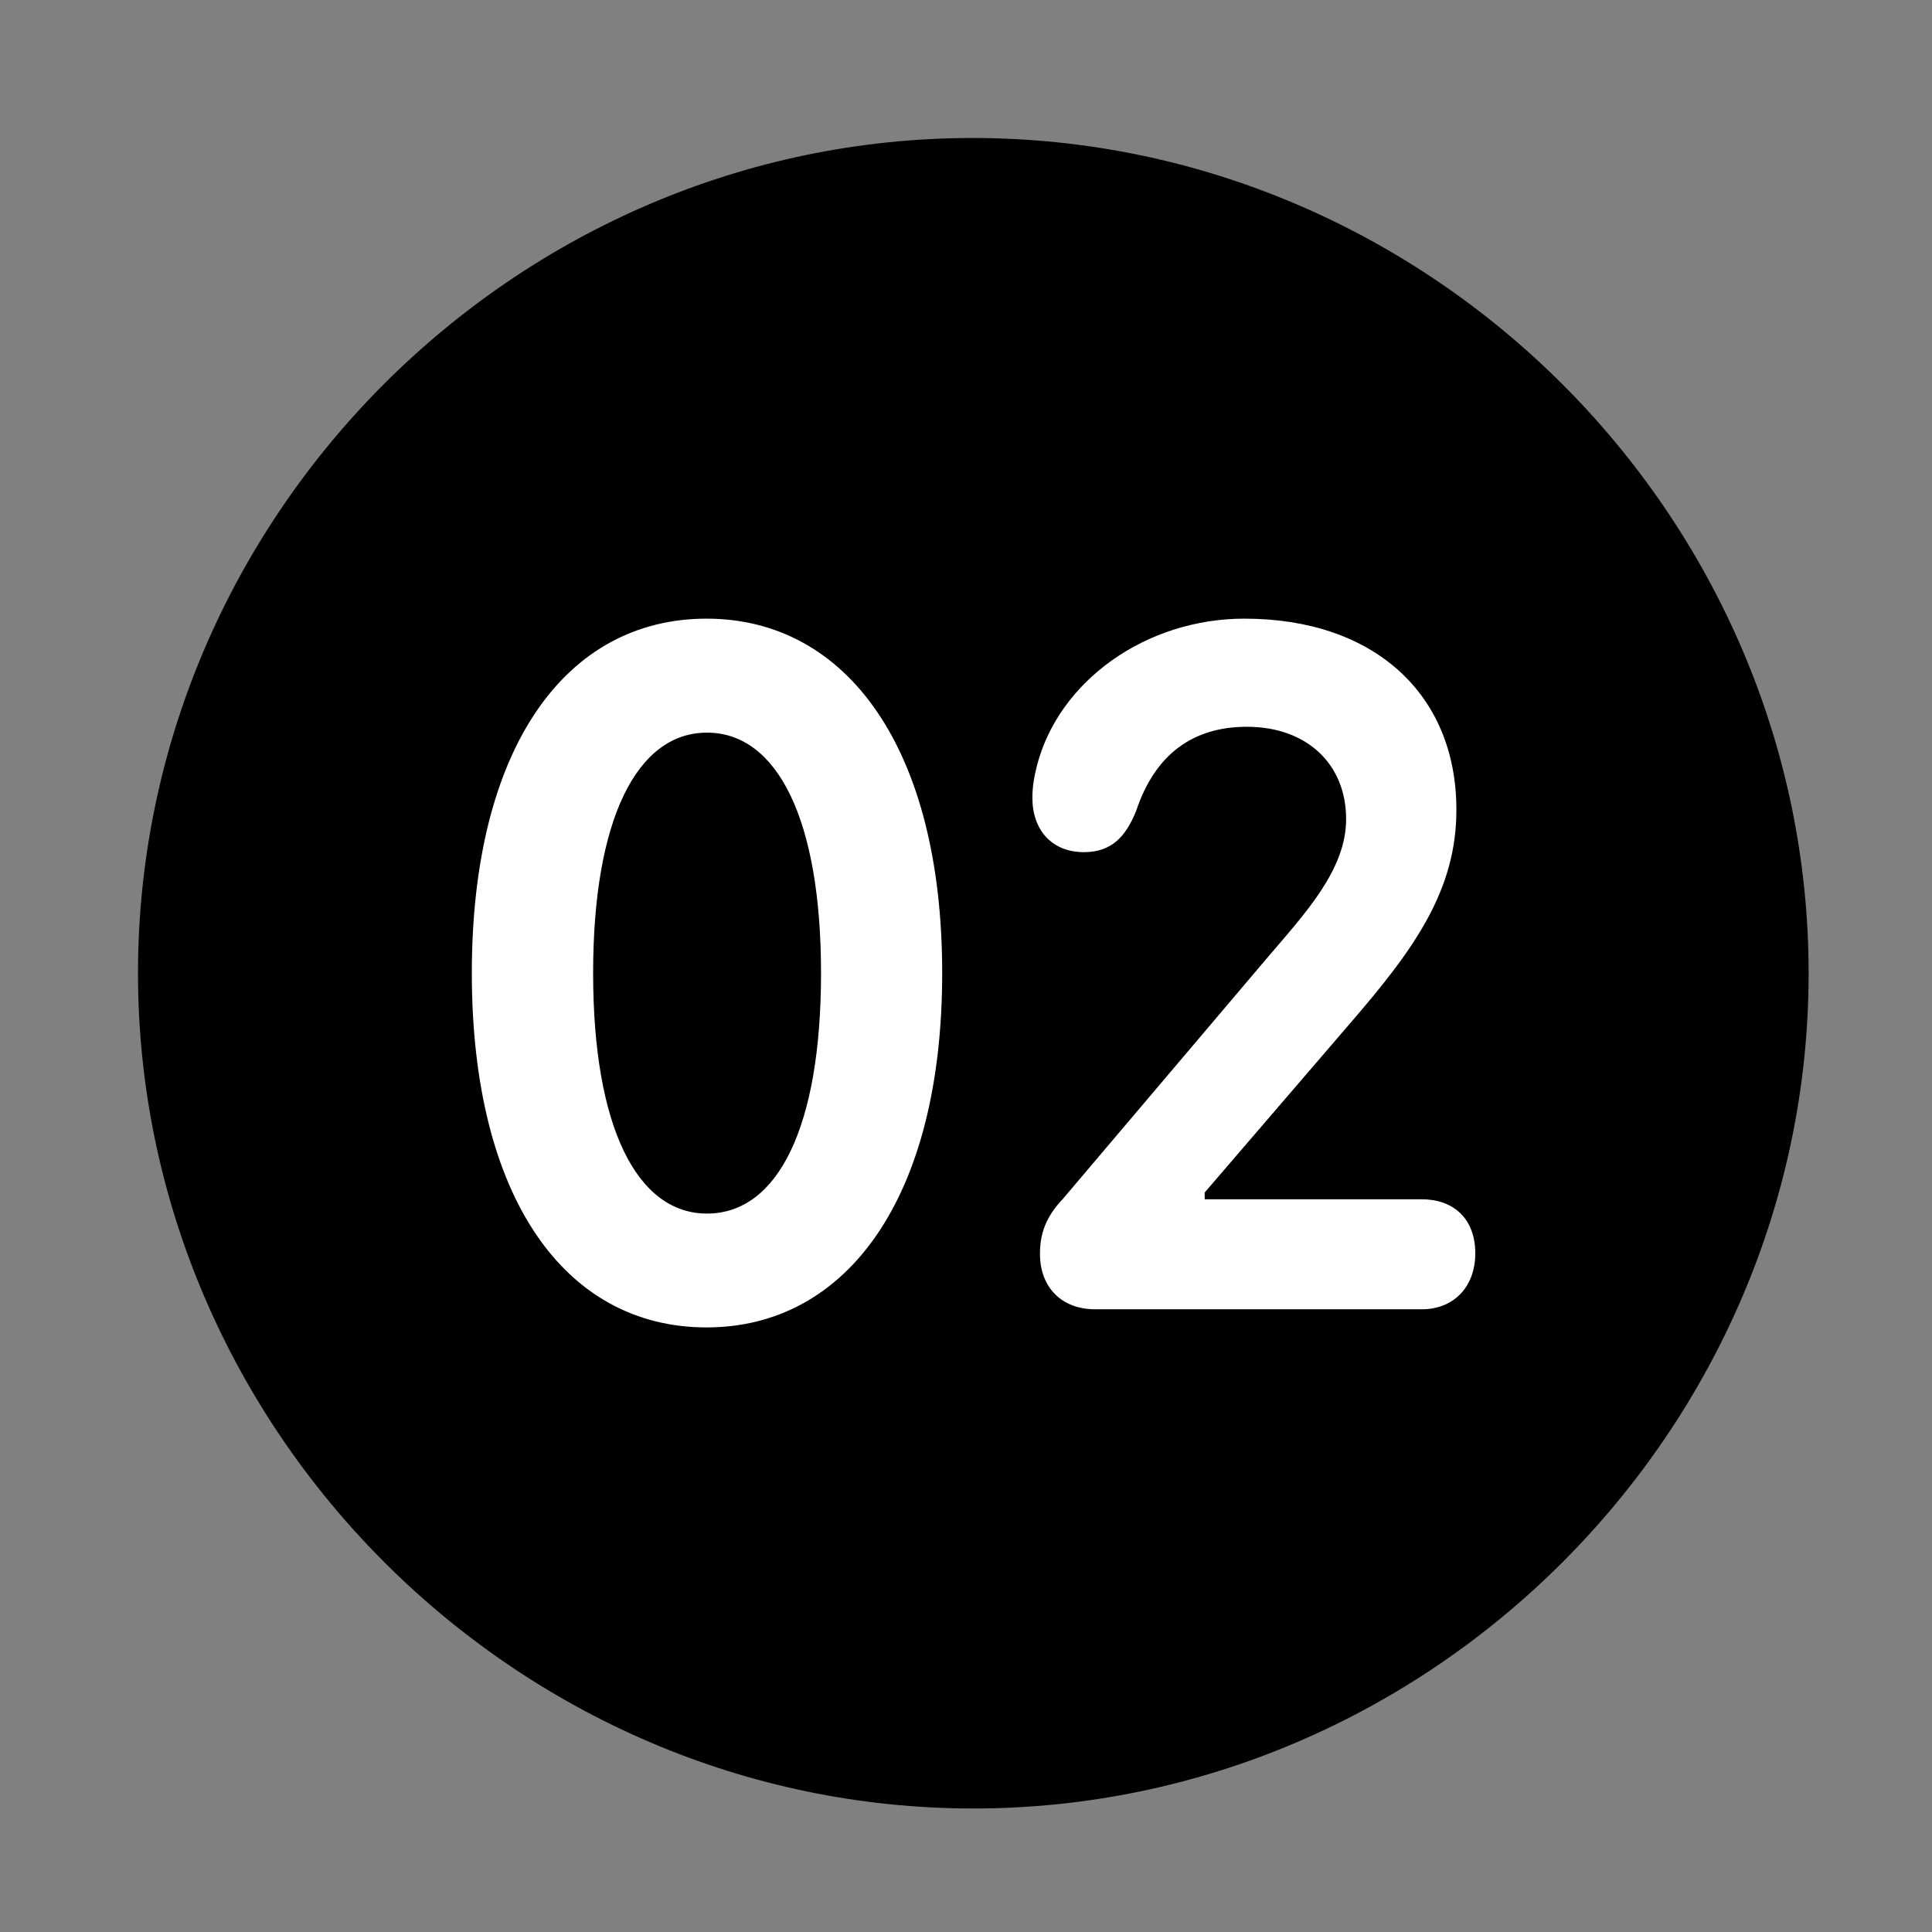 <svg width="28" height="28" viewBox="0 0 28 28" fill="none" xmlns="http://www.w3.org/2000/svg">
<rect x="0" y="0" width="28" height="28" fill="#808080" stroke="none"/>
<path d="M14.105 26.21C20.737 26.21 26.212 20.727 26.212 14.105C26.212 7.473 20.727 2 14.095 2C7.475 2 2 7.473 2 14.105C2 20.727 7.485 26.21 14.105 26.21Z" fill="black"/>
<path d="M10.24 19.238C8.188 19.238 6.838 17.355 6.838 14.103C6.838 10.851 8.188 8.966 10.24 8.966C12.276 8.966 13.655 10.851 13.655 14.103C13.655 17.355 12.276 19.238 10.24 19.238ZM10.246 17.588C11.274 17.588 11.899 16.332 11.899 14.103C11.899 11.873 11.264 10.618 10.246 10.618C9.231 10.618 8.596 11.873 8.596 14.103C8.596 16.332 9.231 17.588 10.246 17.588ZM15.87 18.975C15.39 18.975 15.072 18.662 15.072 18.17C15.072 17.877 15.159 17.633 15.407 17.372L18.351 13.899C18.919 13.233 19.509 12.606 19.509 11.871C19.509 11.075 18.941 10.533 18.07 10.533C17.289 10.533 16.739 10.932 16.466 11.752C16.315 12.128 16.107 12.35 15.709 12.35C15.247 12.35 14.962 12.032 14.962 11.562C14.962 11.405 14.987 11.258 15.029 11.093C15.347 9.869 16.605 8.966 18.036 8.966C19.912 8.966 21.103 10.057 21.107 11.725C21.113 12.905 20.487 13.764 19.582 14.813L17.459 17.283V17.381H20.608C21.061 17.381 21.381 17.659 21.381 18.164C21.381 18.657 21.061 18.975 20.608 18.975H15.87Z" fill="white"/>
</svg>
